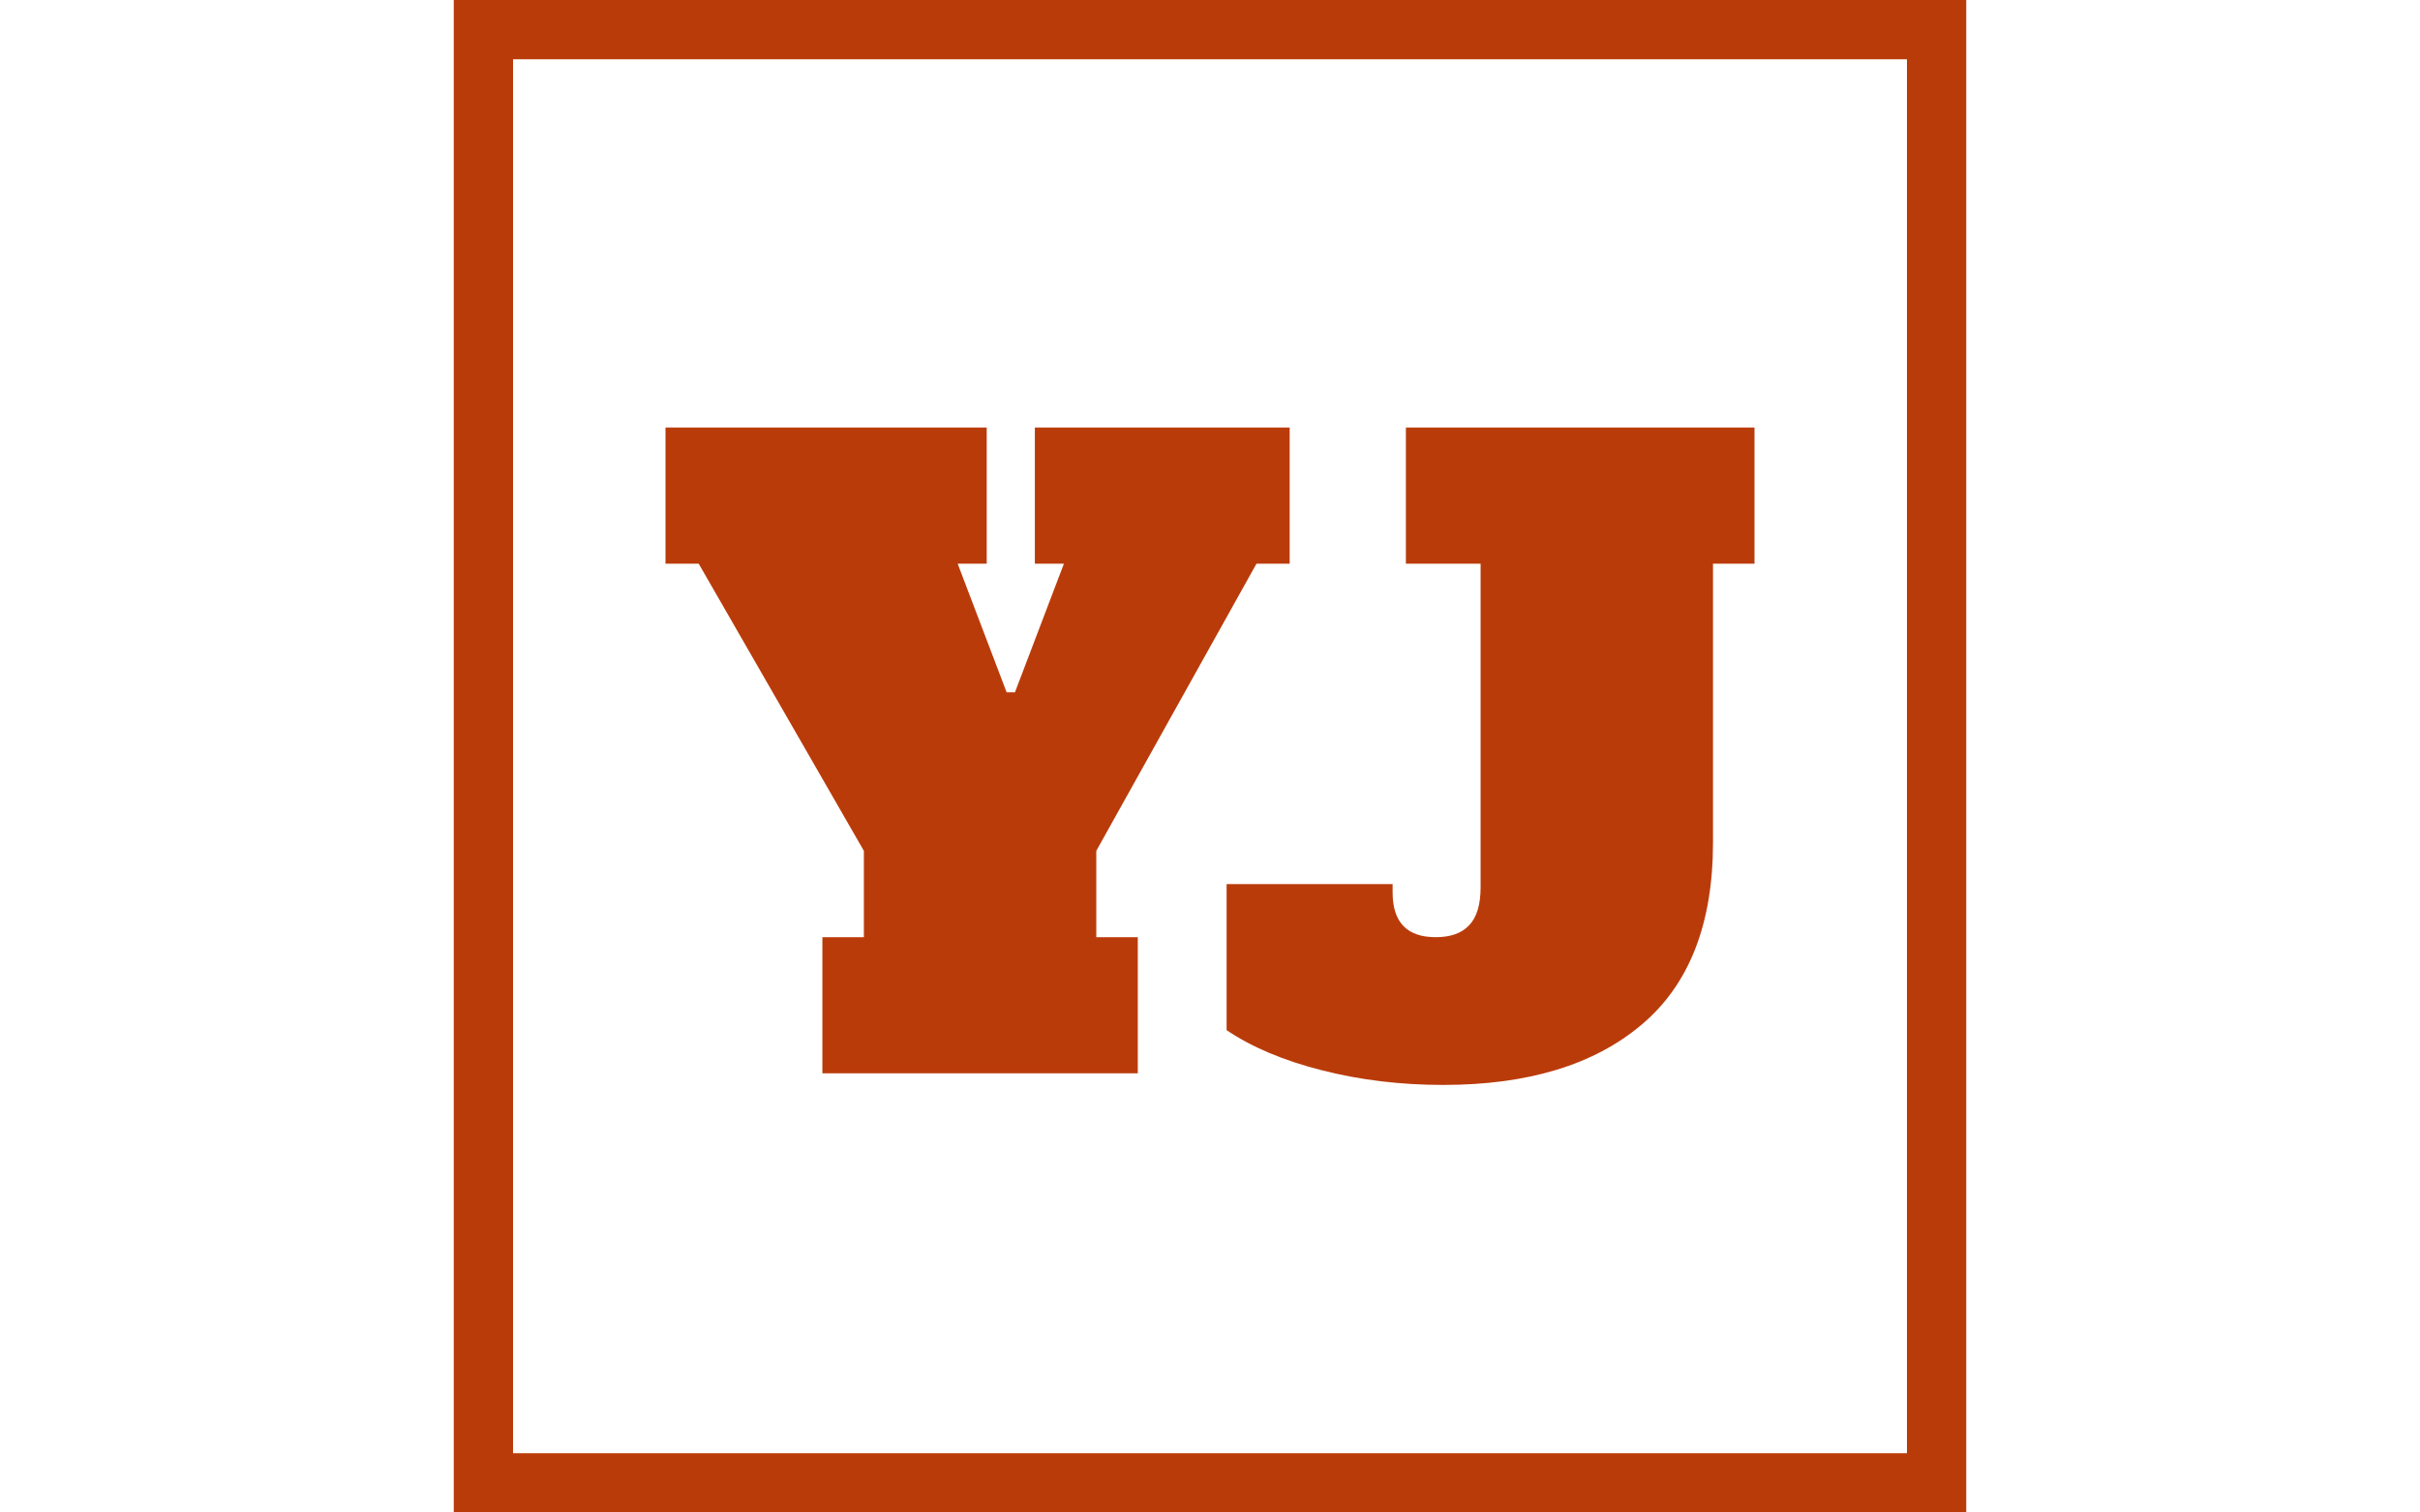<svg xmlns="http://www.w3.org/2000/svg" version="1.1" xmlns:xlink="http://www.w3.org/1999/xlink"
     xmlns:svgjs="http://svgjs.dev/svgjs" width="1000" height="625" viewBox="0 0 1000 625">
     <g transform="matrix(1,0,0,1,0,0)"><svg viewBox="0 0 512 320" data-background-color="#ffffff"
               preserveAspectRatio="xMidYMid meet" height="625" width="1000" xmlns="http://www.w3.org/2000/svg"
               xmlns:xlink="http://www.w3.org/1999/xlink">
               <g id="tight-bounds" transform="matrix(1,0,0,1,0,0)"><svg viewBox="0 0 512 320" height="320" width="512">
                         <g><svg></svg></g>
                         <g><svg viewBox="0 0 512 320" height="320" width="512">
                                   <g>
                                        <path d="M96 320l0-320 320 0 0 320zM403.457 307.457l0-294.914-294.914 0 0 294.914z"
                                             fill="#ba3b0a" fill-rule="nonzero" stroke="none" stroke-width="1"
                                             stroke-linecap="butt" stroke-linejoin="miter" stroke-miterlimit="10"
                                             stroke-dasharray="" stroke-dashoffset="0" font-family="none"
                                             font-weight="none" font-size="none" text-anchor="none"
                                             style="mix-blend-mode: normal" data-fill-palette-color="tertiary"></path>
                                   </g>
                                   <g transform="matrix(1,0,0,1,140.8,90.459)"><svg
                                             viewBox="0 0 230.4 139.083" height="139.083"
                                             width="230.4">
                                             <g><svg viewBox="0 0 230.4 139.083" height="139.083"
                                                       width="230.4">
                                                       <g><svg viewBox="0 0 230.4 139.083"
                                                                 height="139.083" width="230.4">
                                                                 <g><svg viewBox="0 0 230.4 139.083"
                                                                           height="139.083" width="230.4">
                                                                           <g><svg viewBox="0 0 230.4 139.083"
                                                                                     height="139.083"
                                                                                     width="230.4">
                                                                                     <g><svg viewBox="0 0 230.4 139.083"
                                                                                               height="139.083"
                                                                                               width="230.4">
                                                                                               <g
                                                                                                    transform="matrix(1,0,0,1,0,0)">
                                                                                                    <svg width="230.4"
                                                                                                         viewBox="0.6 -38.9 65.6 39.6"
                                                                                                         height="139.083"
                                                                                                         data-palette-color="#ba3b0a">
                                                                                                         <path d="M22.85-30.7L22.85-38.9 38.2-38.9 38.2-30.7 36.2-30.7 26.55-13.4 26.55-8.2 29.05-8.2 29.05 0 10.05 0 10.05-8.2 12.55-8.2 12.55-13.4 2.6-30.7 0.6-30.7 0.6-38.9 19.95-38.9 19.95-30.7 18.2-30.7 21.15-22.95 21.65-22.95 24.6-30.7 22.85-30.7ZM47.45 0.7Q43.6 0.7 40.15-0.18 36.7-1.05 34.4-2.6L34.4-2.6 34.4-11.4 44.4-11.4 44.4-10.9Q44.4-8.2 47-8.2L47-8.2Q48.35-8.2 49.02-8.93 49.7-9.65 49.7-11.2L49.7-11.2 49.7-30.7 45.2-30.7 45.2-38.9 66.2-38.9 66.2-30.7 63.7-30.7 63.7-13.9Q63.7-6.55 59.4-2.93 55.1 0.7 47.45 0.7L47.45 0.7Z"
                                                                                                              opacity="1"
                                                                                                              transform="matrix(1,0,0,1,0,0)"
                                                                                                              fill="#ba3b0a"
                                                                                                              class="undefined-text-0"
                                                                                                              data-fill-palette-color="primary"
                                                                                                              id="text-0">
                                                                                                         </path>
                                                                                                    </svg></g>
                                                                                          </svg></g>
                                                                                </svg></g>
                                                                      </svg></g>
                                                            </svg></g>
                                                  </svg></g>
                                        </svg></g>
                              </svg></g>
                         <defs></defs>
                    </svg>
                    <rect width="512" height="320" fill="none" stroke="none" visibility="hidden"></rect>
               </g>
          </svg></g>
</svg>